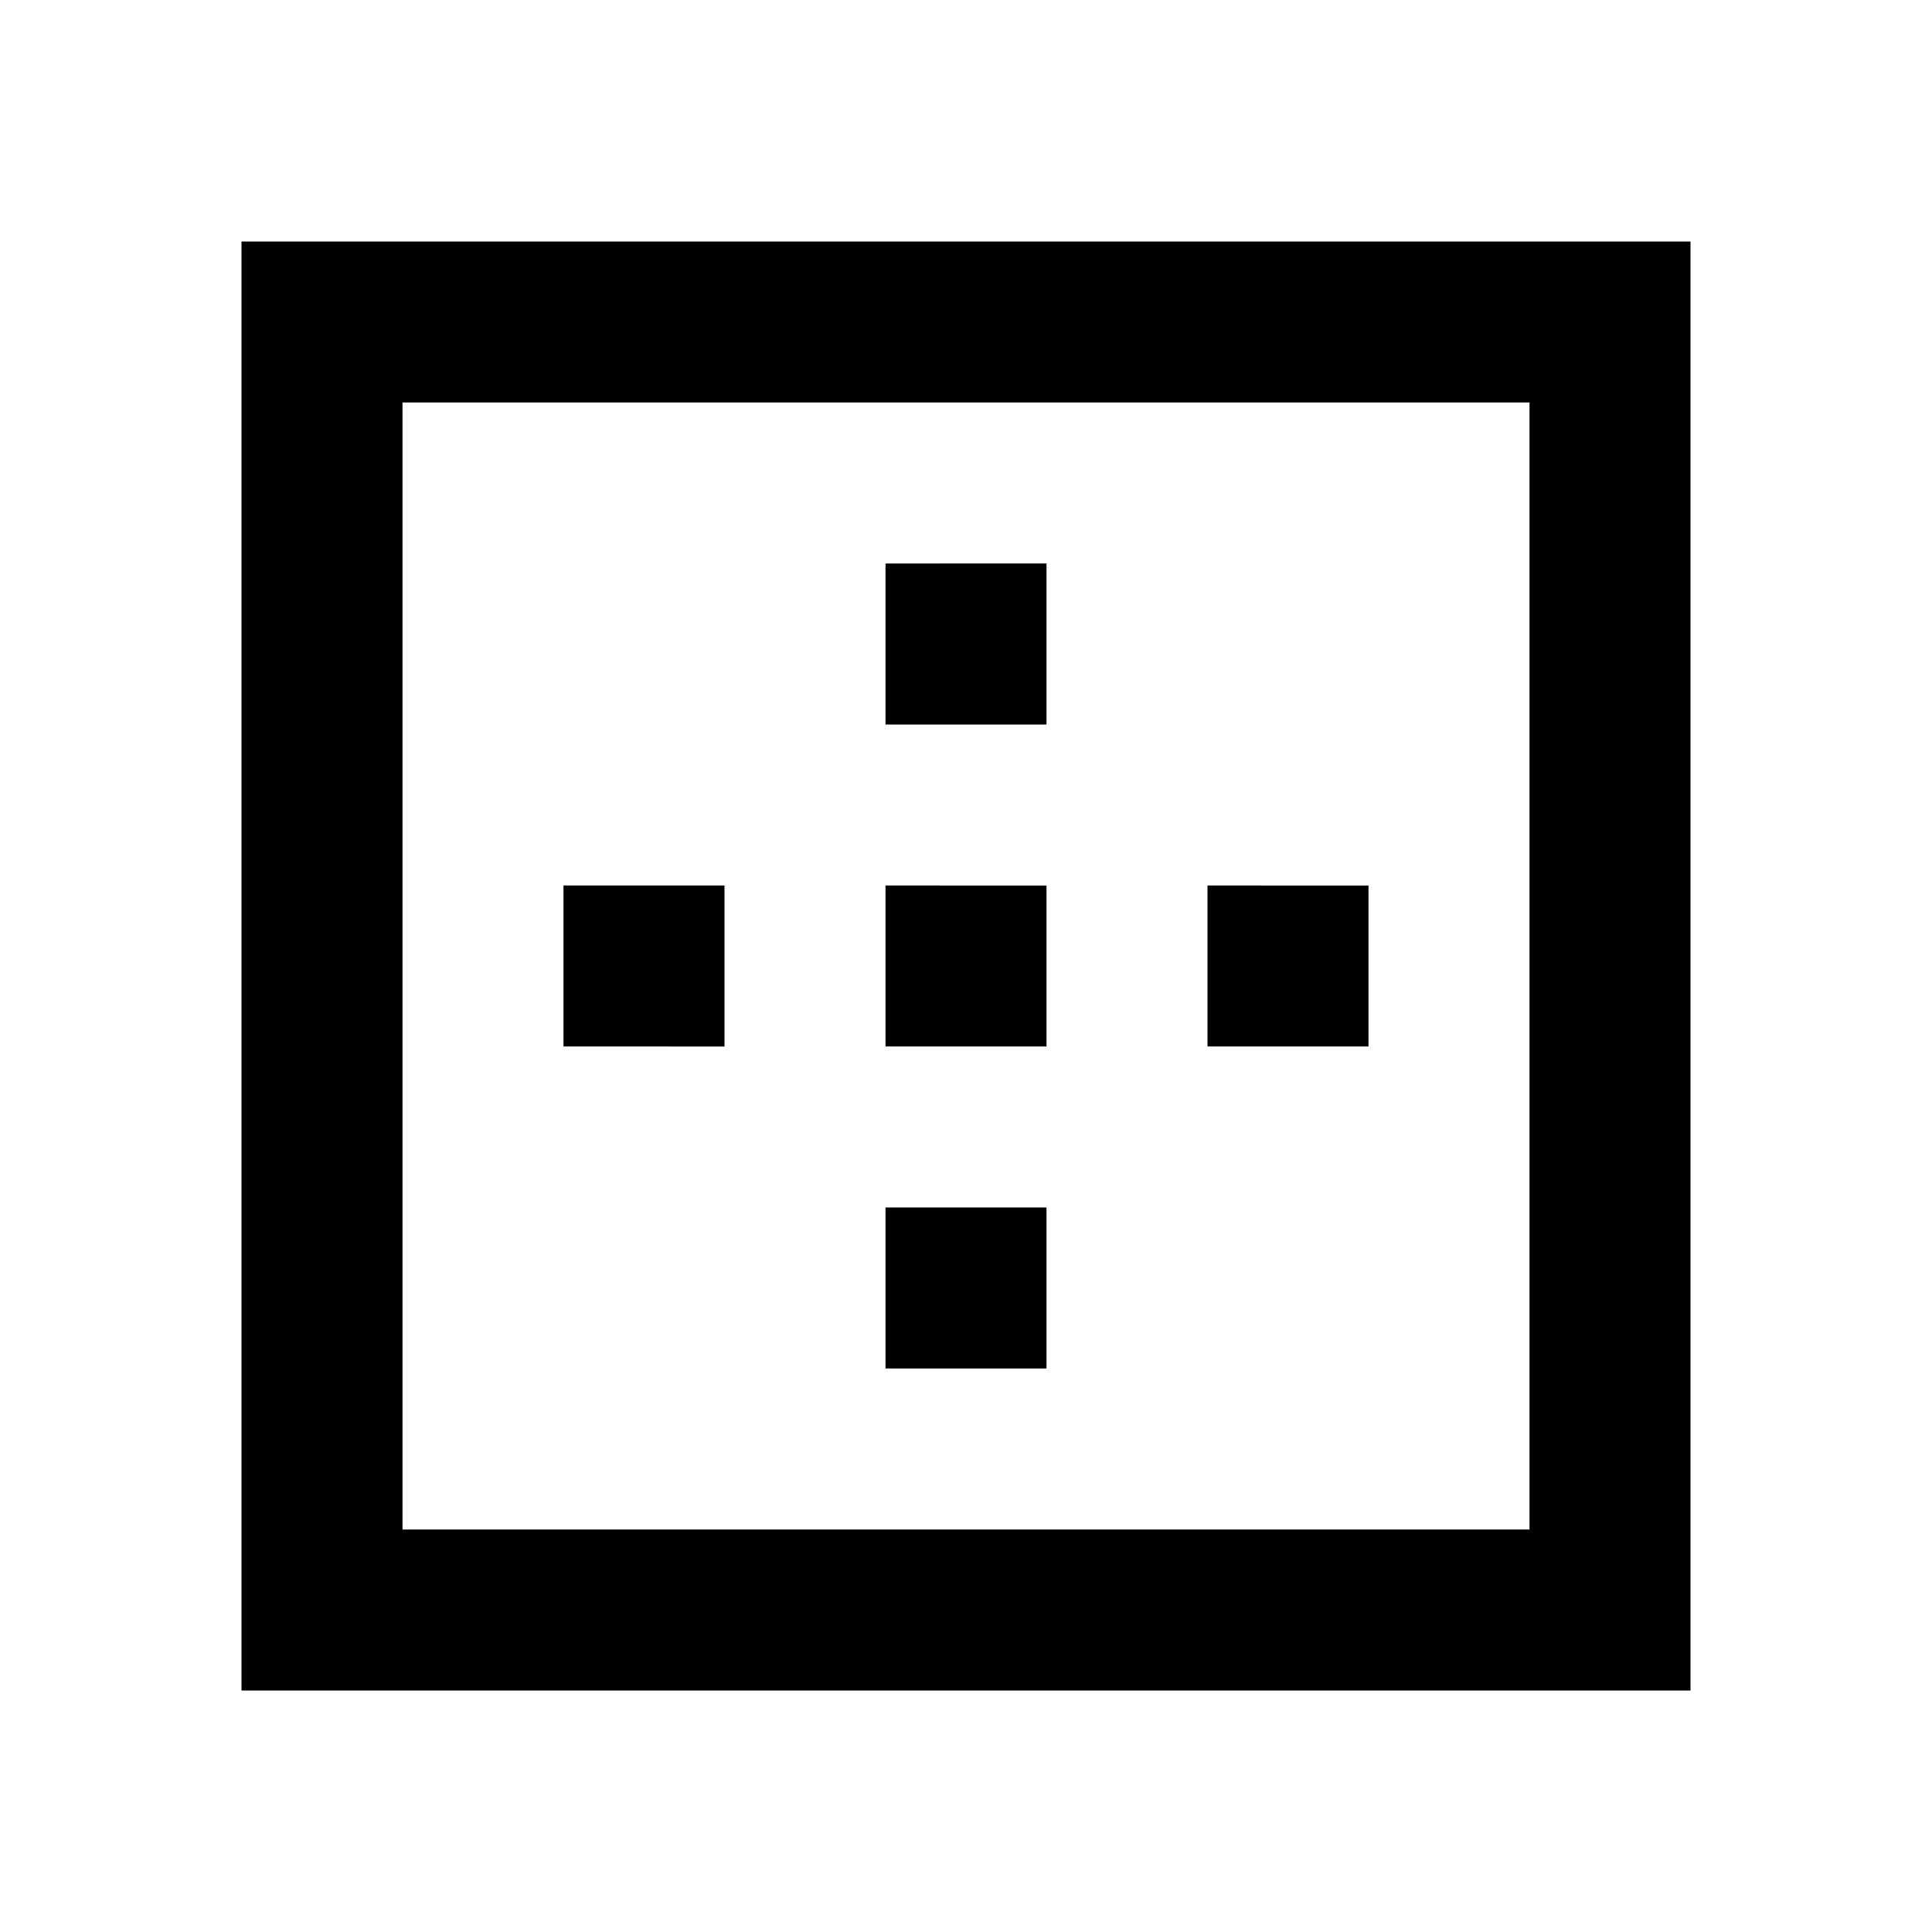 <svg xmlns="http://www.w3.org/2000/svg" viewBox="0 0 24 24"><title>iconoteka_border_outer_b_s</title><g id="Clear_3" data-name="Clear 3"><path d="M3,3V21H21V3ZM19,19H5V5H19Zm-6-8H11v2h2Zm4,0H15v2h2ZM9,11H7v2H9Zm4-4H11V9h2Zm0,8H11v2h2Z"/></g></svg>
